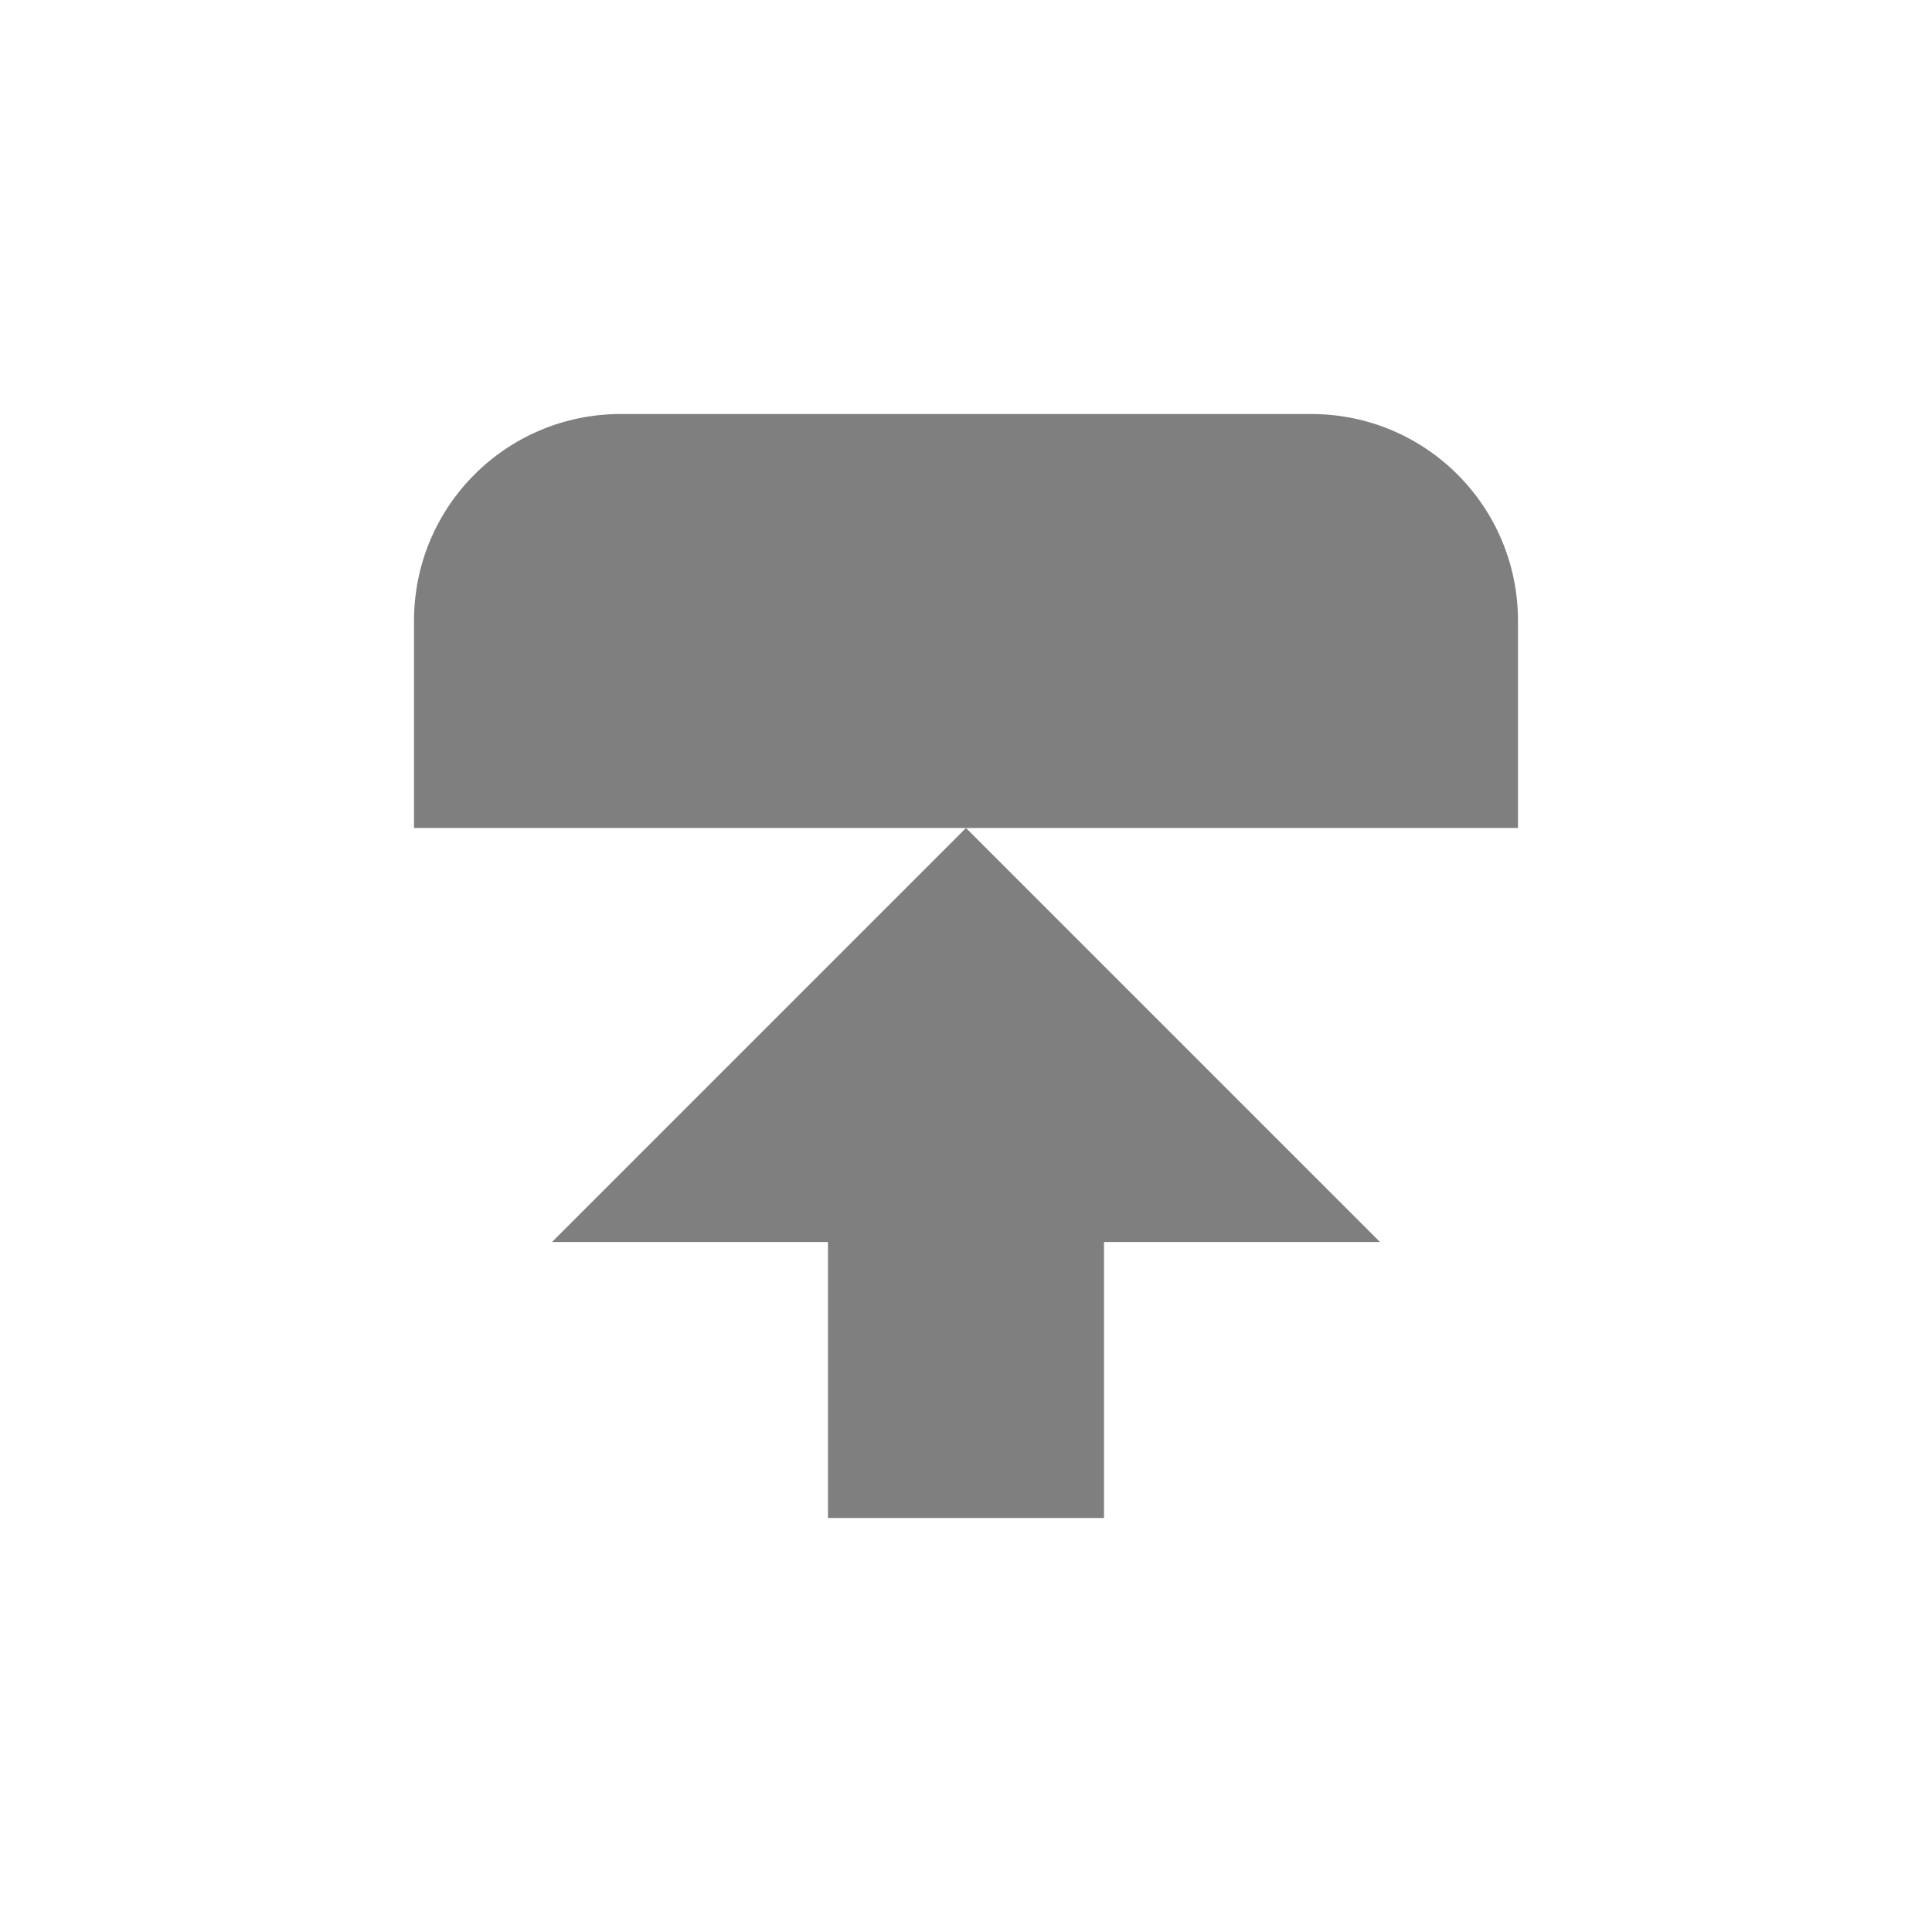 <svg width="14" height="14" xmlns="http://www.w3.org/2000/svg">

 <g>
  <title>background</title>
  <rect fill="none" id="canvas_background" height="16" width="16" y="-1" x="-1"/>
 </g>
 <g>
  <title>Layer 1</title>
  <g display="inline" id="g4490-3-75">
   <g display="inline" id="g4092-0-7-0"/>
  </g>
  <rect fill="none" stroke-miterlimit="4" stroke-dashoffset="0" stroke-opacity="0" id="rect17883-32" width="16" height="16" x="0" y="0"/>
  <g id="svg_1">
   <path fill="#000000" fill-opacity="0.5" fill-rule="nonzero" stroke-width="0.8" id="path3842-6" d="m4.5,3c-0.831,0 -1.5,0.669 -1.5,1.5l0,1.5l8,0l0,-1.5c0,-0.831 -0.669,-1.5 -1.5,-1.5l-5,0z"/>
   <path fill="#000000" fill-opacity="0.5" fill-rule="nonzero" stroke-width="0.8" id="path3842" d="m10,9l-3,-3l-3,3l2,0l0,2l2,0l0,-2l2,0z"/>
  </g>
 </g>
</svg>